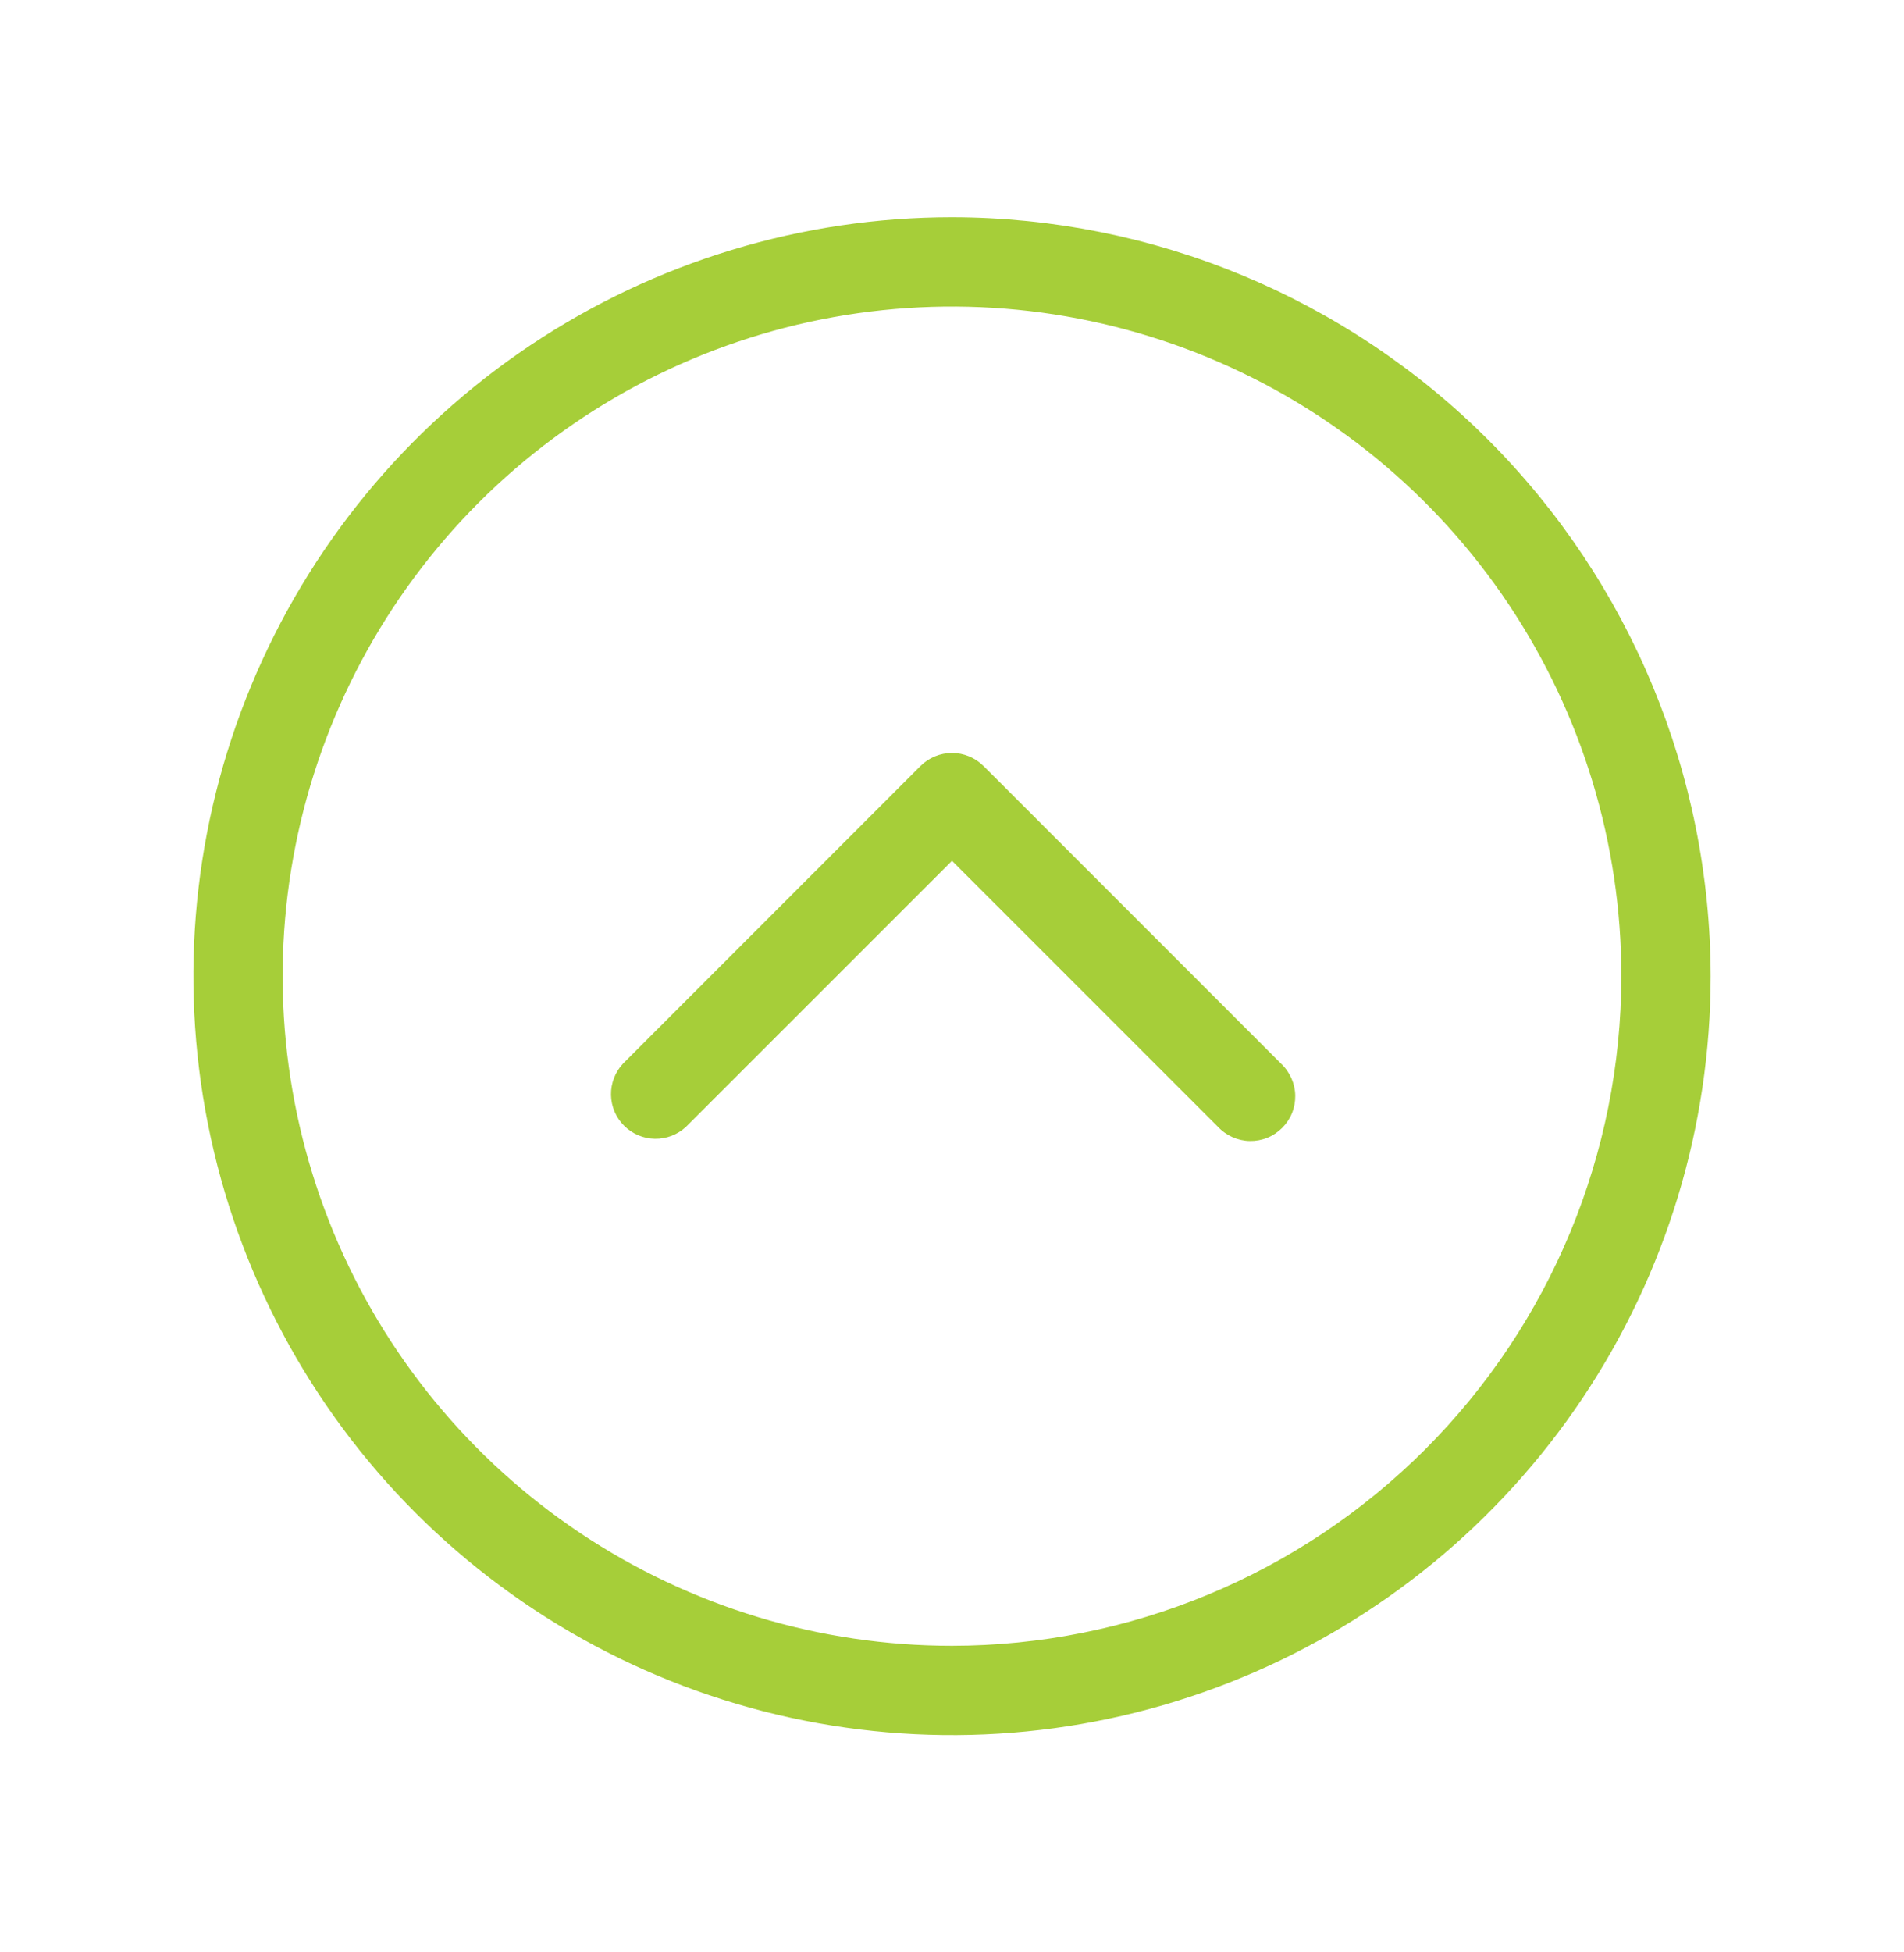 <svg width="40" height="41" viewBox="0 0 40 41" fill="none" xmlns="http://www.w3.org/2000/svg">
<path d="M20 4.562C16.848 4.562 13.767 5.497 11.146 7.248C8.525 9 6.482 11.489 5.276 14.401C4.069 17.313 3.754 20.518 4.369 23.609C4.984 26.701 6.502 29.541 8.73 31.77C10.959 33.998 13.799 35.516 16.891 36.131C19.982 36.746 23.187 36.431 26.099 35.224C29.011 34.018 31.5 31.975 33.252 29.354C35.003 26.733 35.938 23.652 35.938 20.5C35.932 16.275 34.252 12.224 31.264 9.236C28.276 6.248 24.225 4.567 20 4.562ZM20 34.562C17.219 34.562 14.5 33.738 12.187 32.193C9.875 30.647 8.072 28.451 7.008 25.881C5.944 23.312 5.665 20.484 6.208 17.756C6.75 15.029 8.09 12.523 10.056 10.556C12.023 8.59 14.529 7.25 17.256 6.708C19.984 6.165 22.812 6.444 25.381 7.508C27.951 8.572 30.147 10.375 31.692 12.687C33.238 15 34.062 17.719 34.062 20.5C34.058 24.228 32.575 27.803 29.939 30.439C27.303 33.075 23.728 34.558 20 34.562ZM26.913 22.337C27.005 22.423 27.078 22.527 27.13 22.642C27.181 22.757 27.209 22.881 27.211 23.007C27.213 23.133 27.19 23.258 27.143 23.375C27.096 23.491 27.025 23.597 26.936 23.686C26.847 23.775 26.741 23.846 26.625 23.893C26.508 23.94 26.383 23.963 26.257 23.961C26.131 23.959 26.007 23.931 25.892 23.88C25.777 23.828 25.673 23.755 25.587 23.663L20 18.077L14.412 23.663C14.235 23.828 14 23.918 13.757 23.914C13.514 23.91 13.282 23.811 13.111 23.64C12.939 23.468 12.84 23.236 12.836 22.993C12.832 22.75 12.922 22.515 13.088 22.337L19.337 16.087C19.513 15.912 19.752 15.813 20 15.813C20.248 15.813 20.487 15.912 20.663 16.087L26.913 22.337Z" fill="#A6CE39"/>
</svg>
